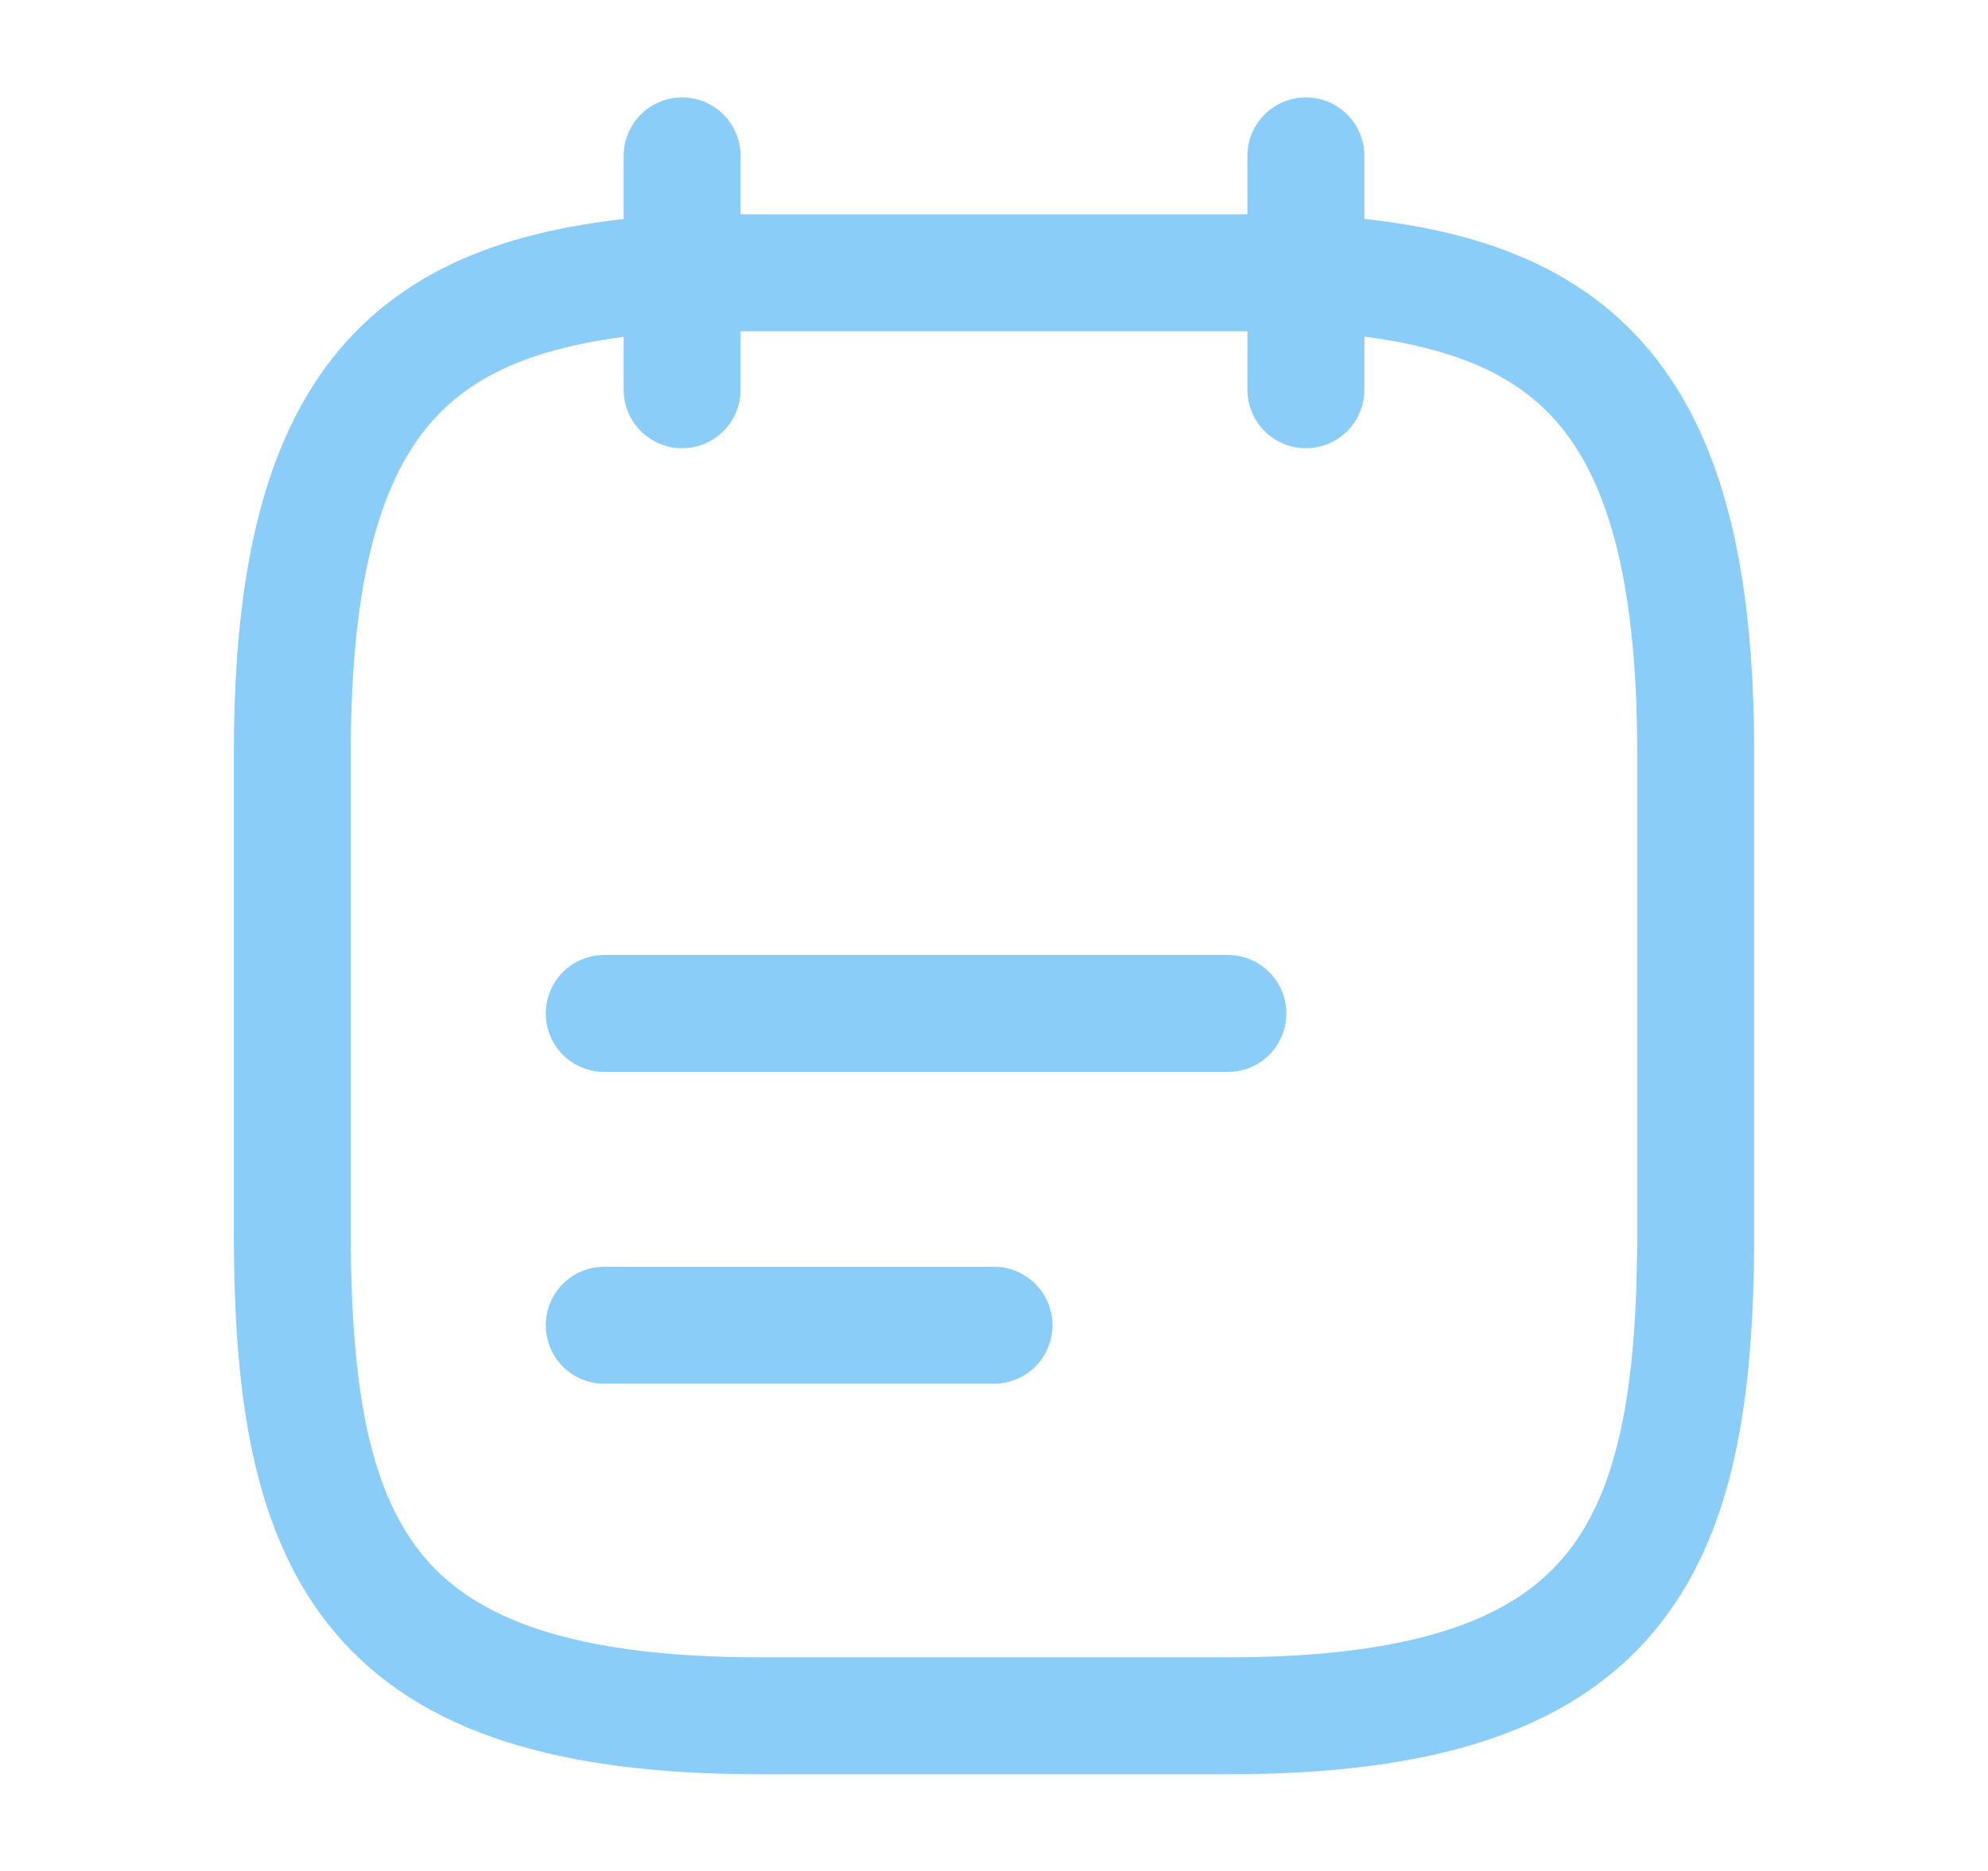 <svg width="17" height="16" viewBox="0 0 17 16" fill="none" xmlns="http://www.w3.org/2000/svg">
<path d="M5.833 1.333V3.333" stroke="#8ACDF9" stroke-miterlimit="10" stroke-linecap="round" stroke-linejoin="round"/>
<path d="M11.167 1.333V3.333" stroke="#8ACDF9" stroke-miterlimit="10" stroke-linecap="round" stroke-linejoin="round"/>
<path d="M5.167 8.667H10.5" stroke="#8ACDF9" stroke-miterlimit="10" stroke-linecap="round" stroke-linejoin="round"/>
<path d="M5.167 11.333H8.5" stroke="#8ACDF9" stroke-miterlimit="10" stroke-linecap="round" stroke-linejoin="round"/>
<path d="M11.167 2.333C13.387 2.453 14.5 3.3 14.5 6.433V10.553C14.5 13.3 13.833 14.673 10.5 14.673H6.5C3.167 14.673 2.5 13.3 2.5 10.553V6.433C2.5 3.3 3.613 2.46 5.833 2.333H11.167Z" stroke="#8ACDF9" stroke-miterlimit="10" stroke-linecap="round" stroke-linejoin="round"/>
</svg>
